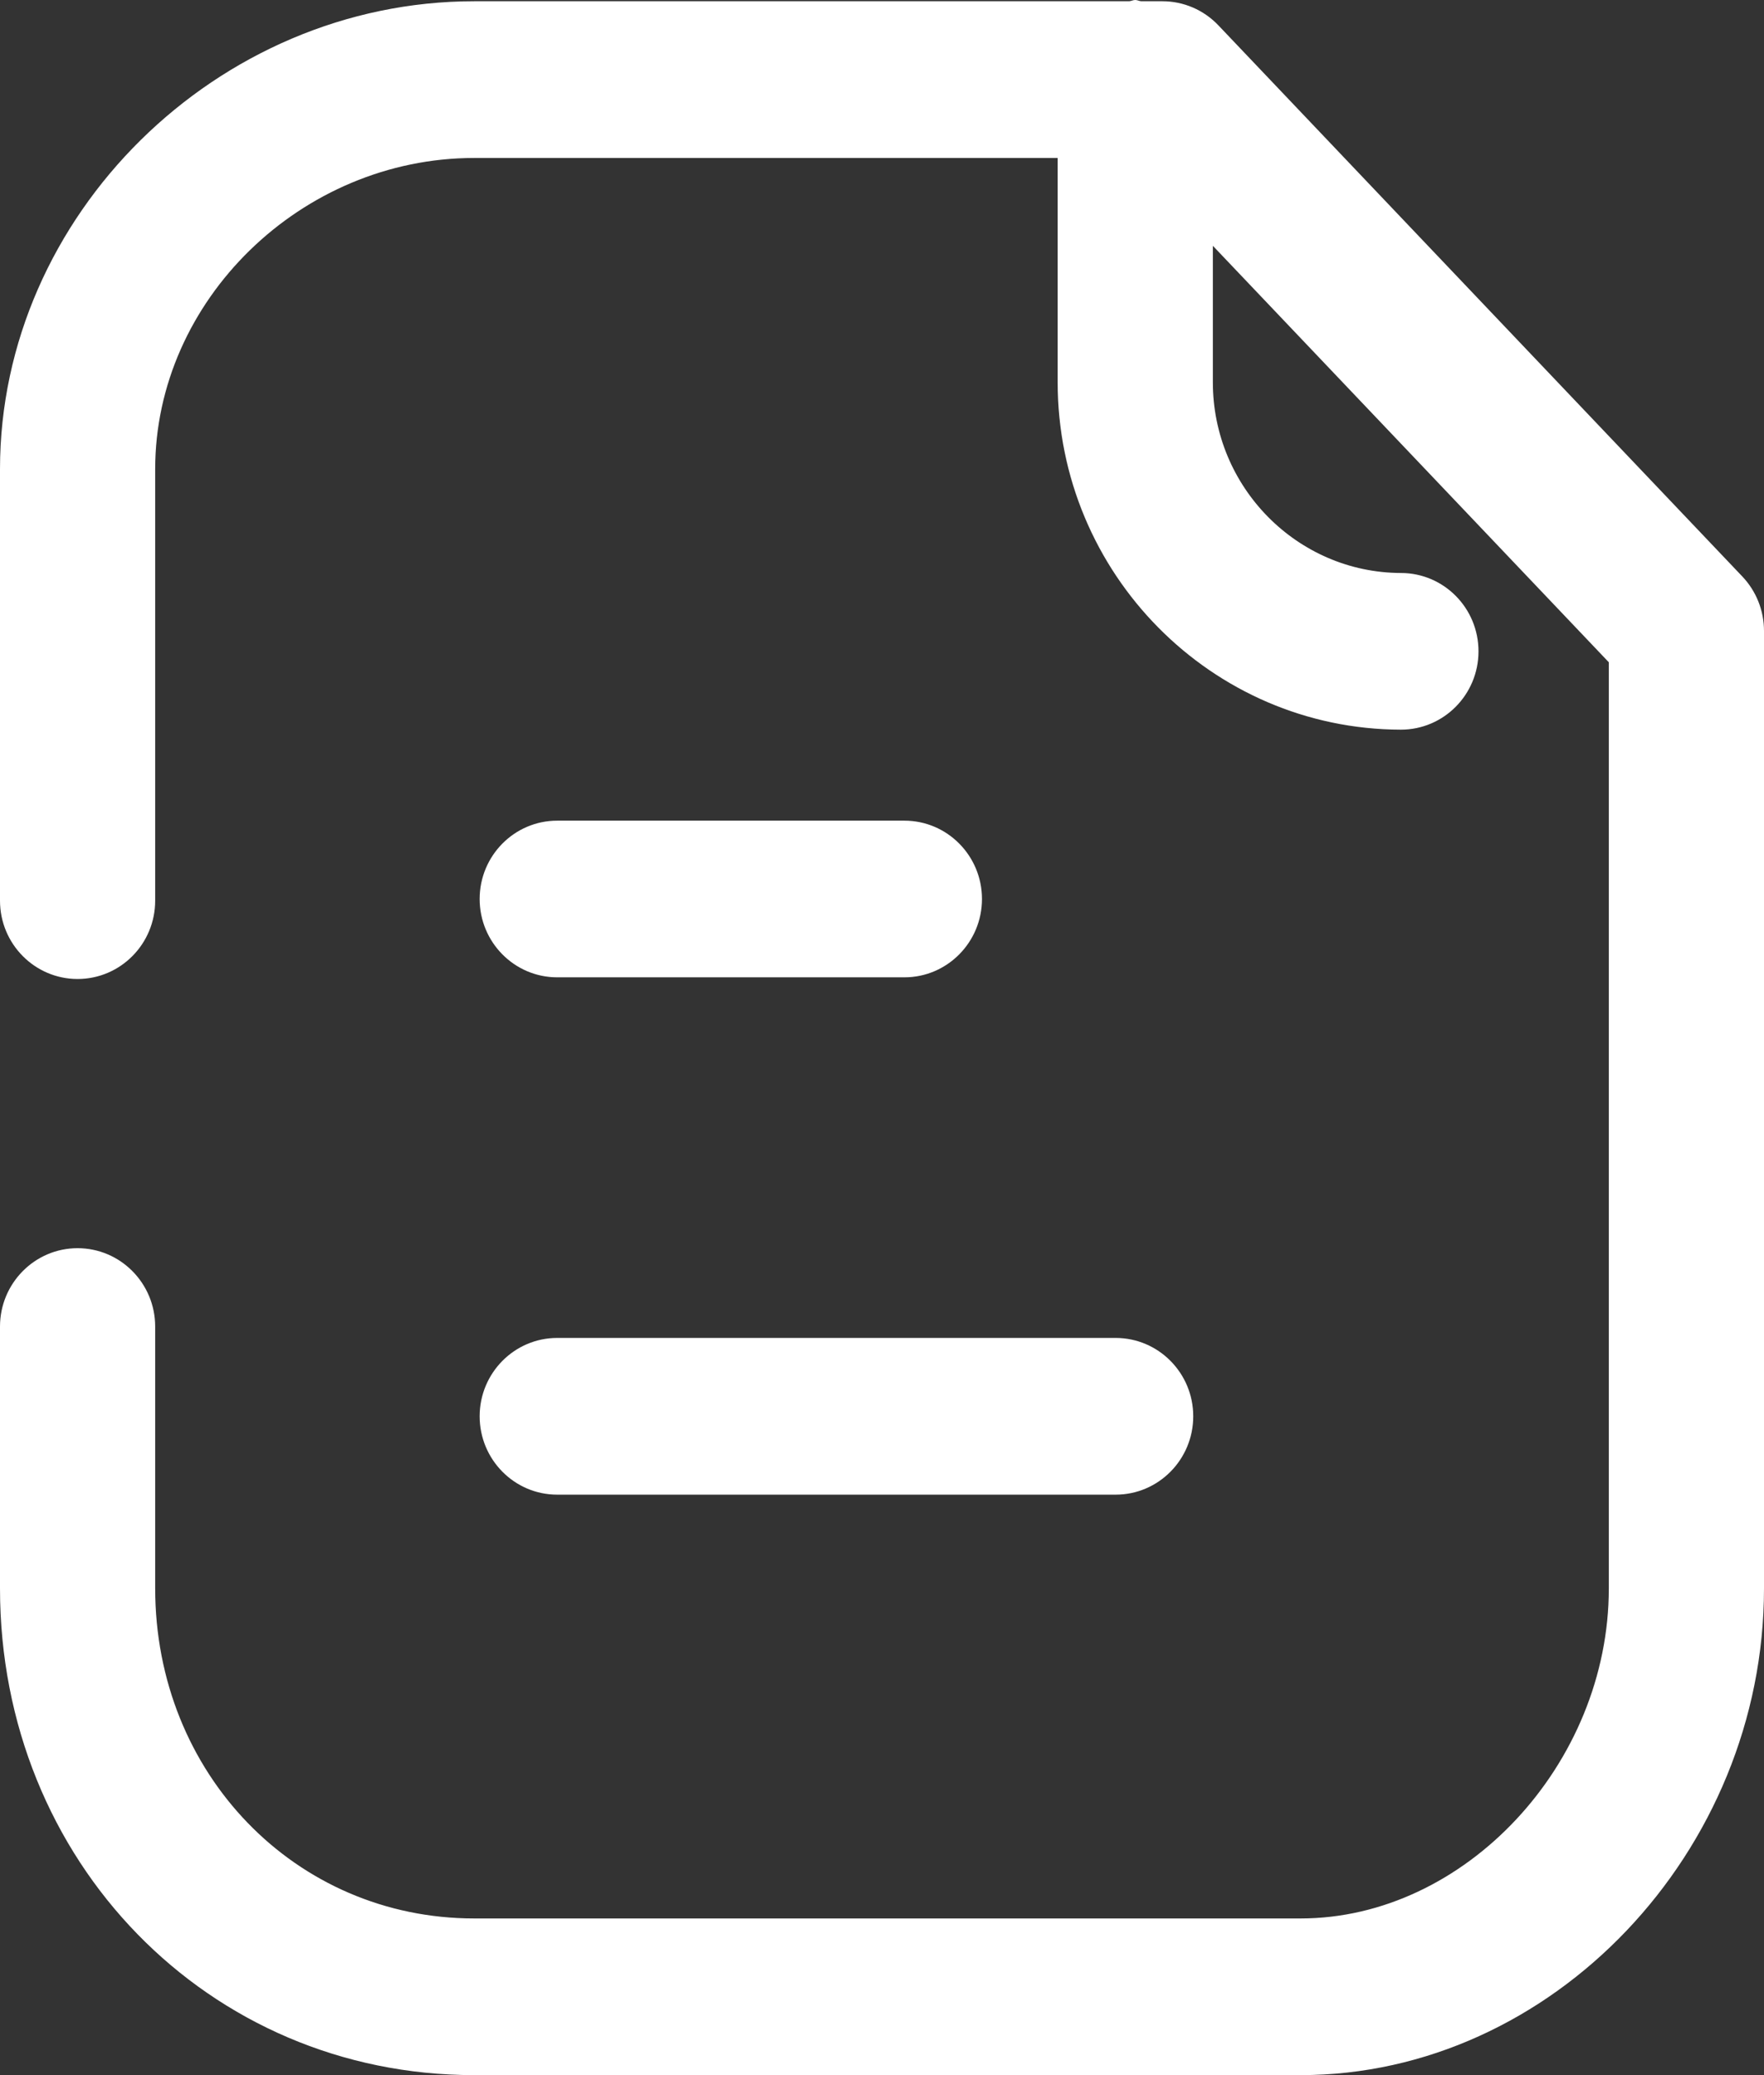 <svg width="34" height="40" viewBox="0 0 34 40" fill="none" xmlns="http://www.w3.org/2000/svg">
<rect x="0" y="0" width="34" height="40" fill="#333333" stroke="none"/>
<path d="M21.881 0C21.921 0 21.955 0.02 21.995 0.024H22.405C22.812 0.024 23.201 0.191 23.484 0.489L33.583 11.113C33.85 11.395 34 11.769 34 12.16V30.617C34 35.703 29.91 40 25.069 40H9.14C4.016 40 0 35.878 0 30.617V25.571C0 24.737 0.67 24.06 1.495 24.06C2.321 24.06 2.991 24.737 2.991 25.571V30.617C2.991 34.185 5.693 36.98 9.14 36.98H25.069C28.234 36.98 31.009 34.005 31.009 30.617V12.766L23.377 4.738V7.37C23.377 9.391 25.003 11.04 27.005 11.045C27.831 11.047 28.499 11.723 28.497 12.559C28.495 13.39 27.827 14.065 27.001 14.065C23.353 14.057 20.386 11.055 20.386 7.37V3.045H9.14C5.806 3.045 2.991 5.791 2.991 9.043V17.361C2.991 18.195 2.321 18.871 1.495 18.871C0.67 18.871 0 18.195 0 17.361V9.043C0 4.154 4.185 0.024 9.14 0.024H21.765C21.805 0.02 21.839 0 21.881 0ZM21.503 25.79C22.329 25.79 22.999 26.467 22.999 27.3C22.999 28.134 22.329 28.811 21.503 28.811H10.74C9.915 28.811 9.245 28.134 9.245 27.3C9.245 26.467 9.915 25.79 10.74 25.79H21.503ZM17.432 15.819C18.257 15.819 18.927 16.495 18.927 17.329C18.927 18.162 18.257 18.839 17.432 18.839H10.74C9.915 18.839 9.245 18.162 9.245 17.329C9.245 16.495 9.915 15.819 10.74 15.819H17.432Z" fill="white"/>
</svg>
